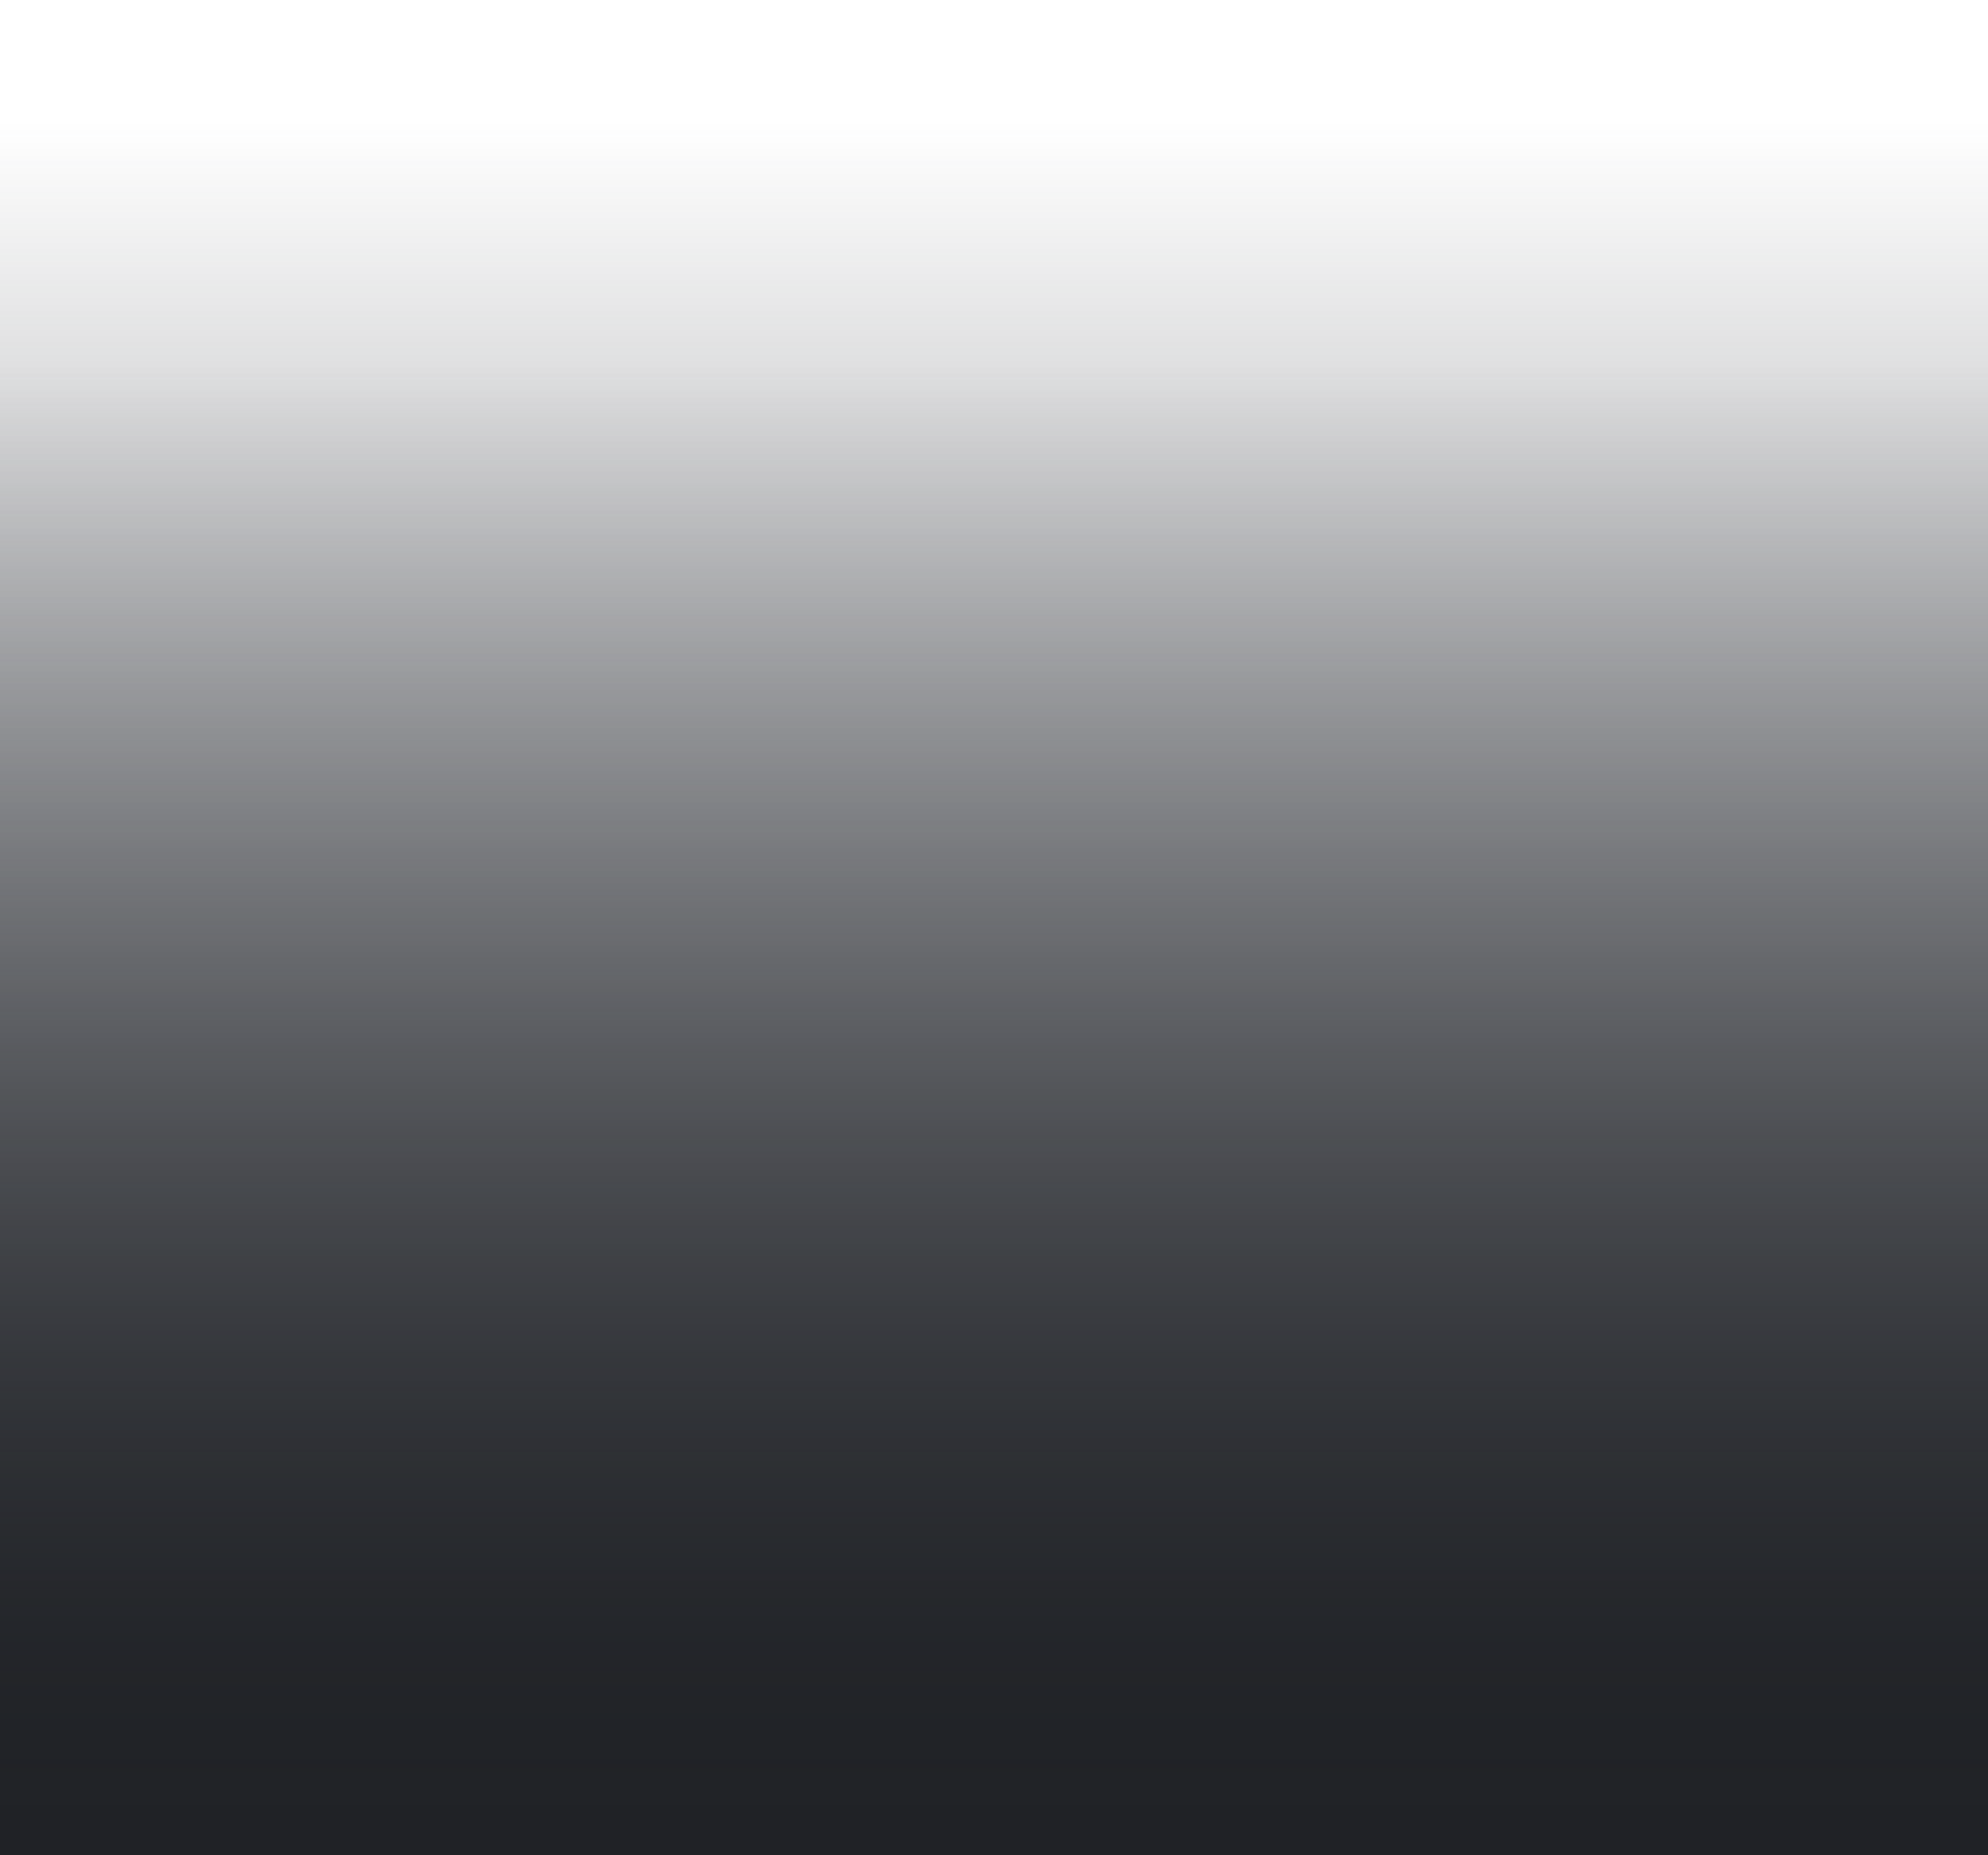 <svg width="390" height="364" viewBox="0 0 390 364" fill="none" xmlns="http://www.w3.org/2000/svg">
<path d="M390 364L-3.05176e-05 364L1.30431e-06 -3.57731e-06L390 3.05176e-05L390 364Z" fill="url(#paint0_linear_108_478)"/>
<path d="M390 364L-3.05176e-05 364L1.30431e-06 -3.57731e-06L390 3.05176e-05L390 364Z" fill="url(#paint1_linear_108_478)"/>
<defs>
<linearGradient id="paint0_linear_108_478" x1="195" y1="335" x2="195" y2="-9.48501e-06" gradientUnits="userSpaceOnUse">
<stop stop-color="#202226"/>
<stop offset="0.929" stop-color="#35383F" stop-opacity="0"/>
</linearGradient>
<linearGradient id="paint1_linear_108_478" x1="195" y1="358" x2="195" y2="2.21241e-05" gradientUnits="userSpaceOnUse">
<stop stop-color="#202226"/>
<stop offset="0.8" stop-color="#35383F" stop-opacity="0"/>
</linearGradient>
</defs>
</svg>
